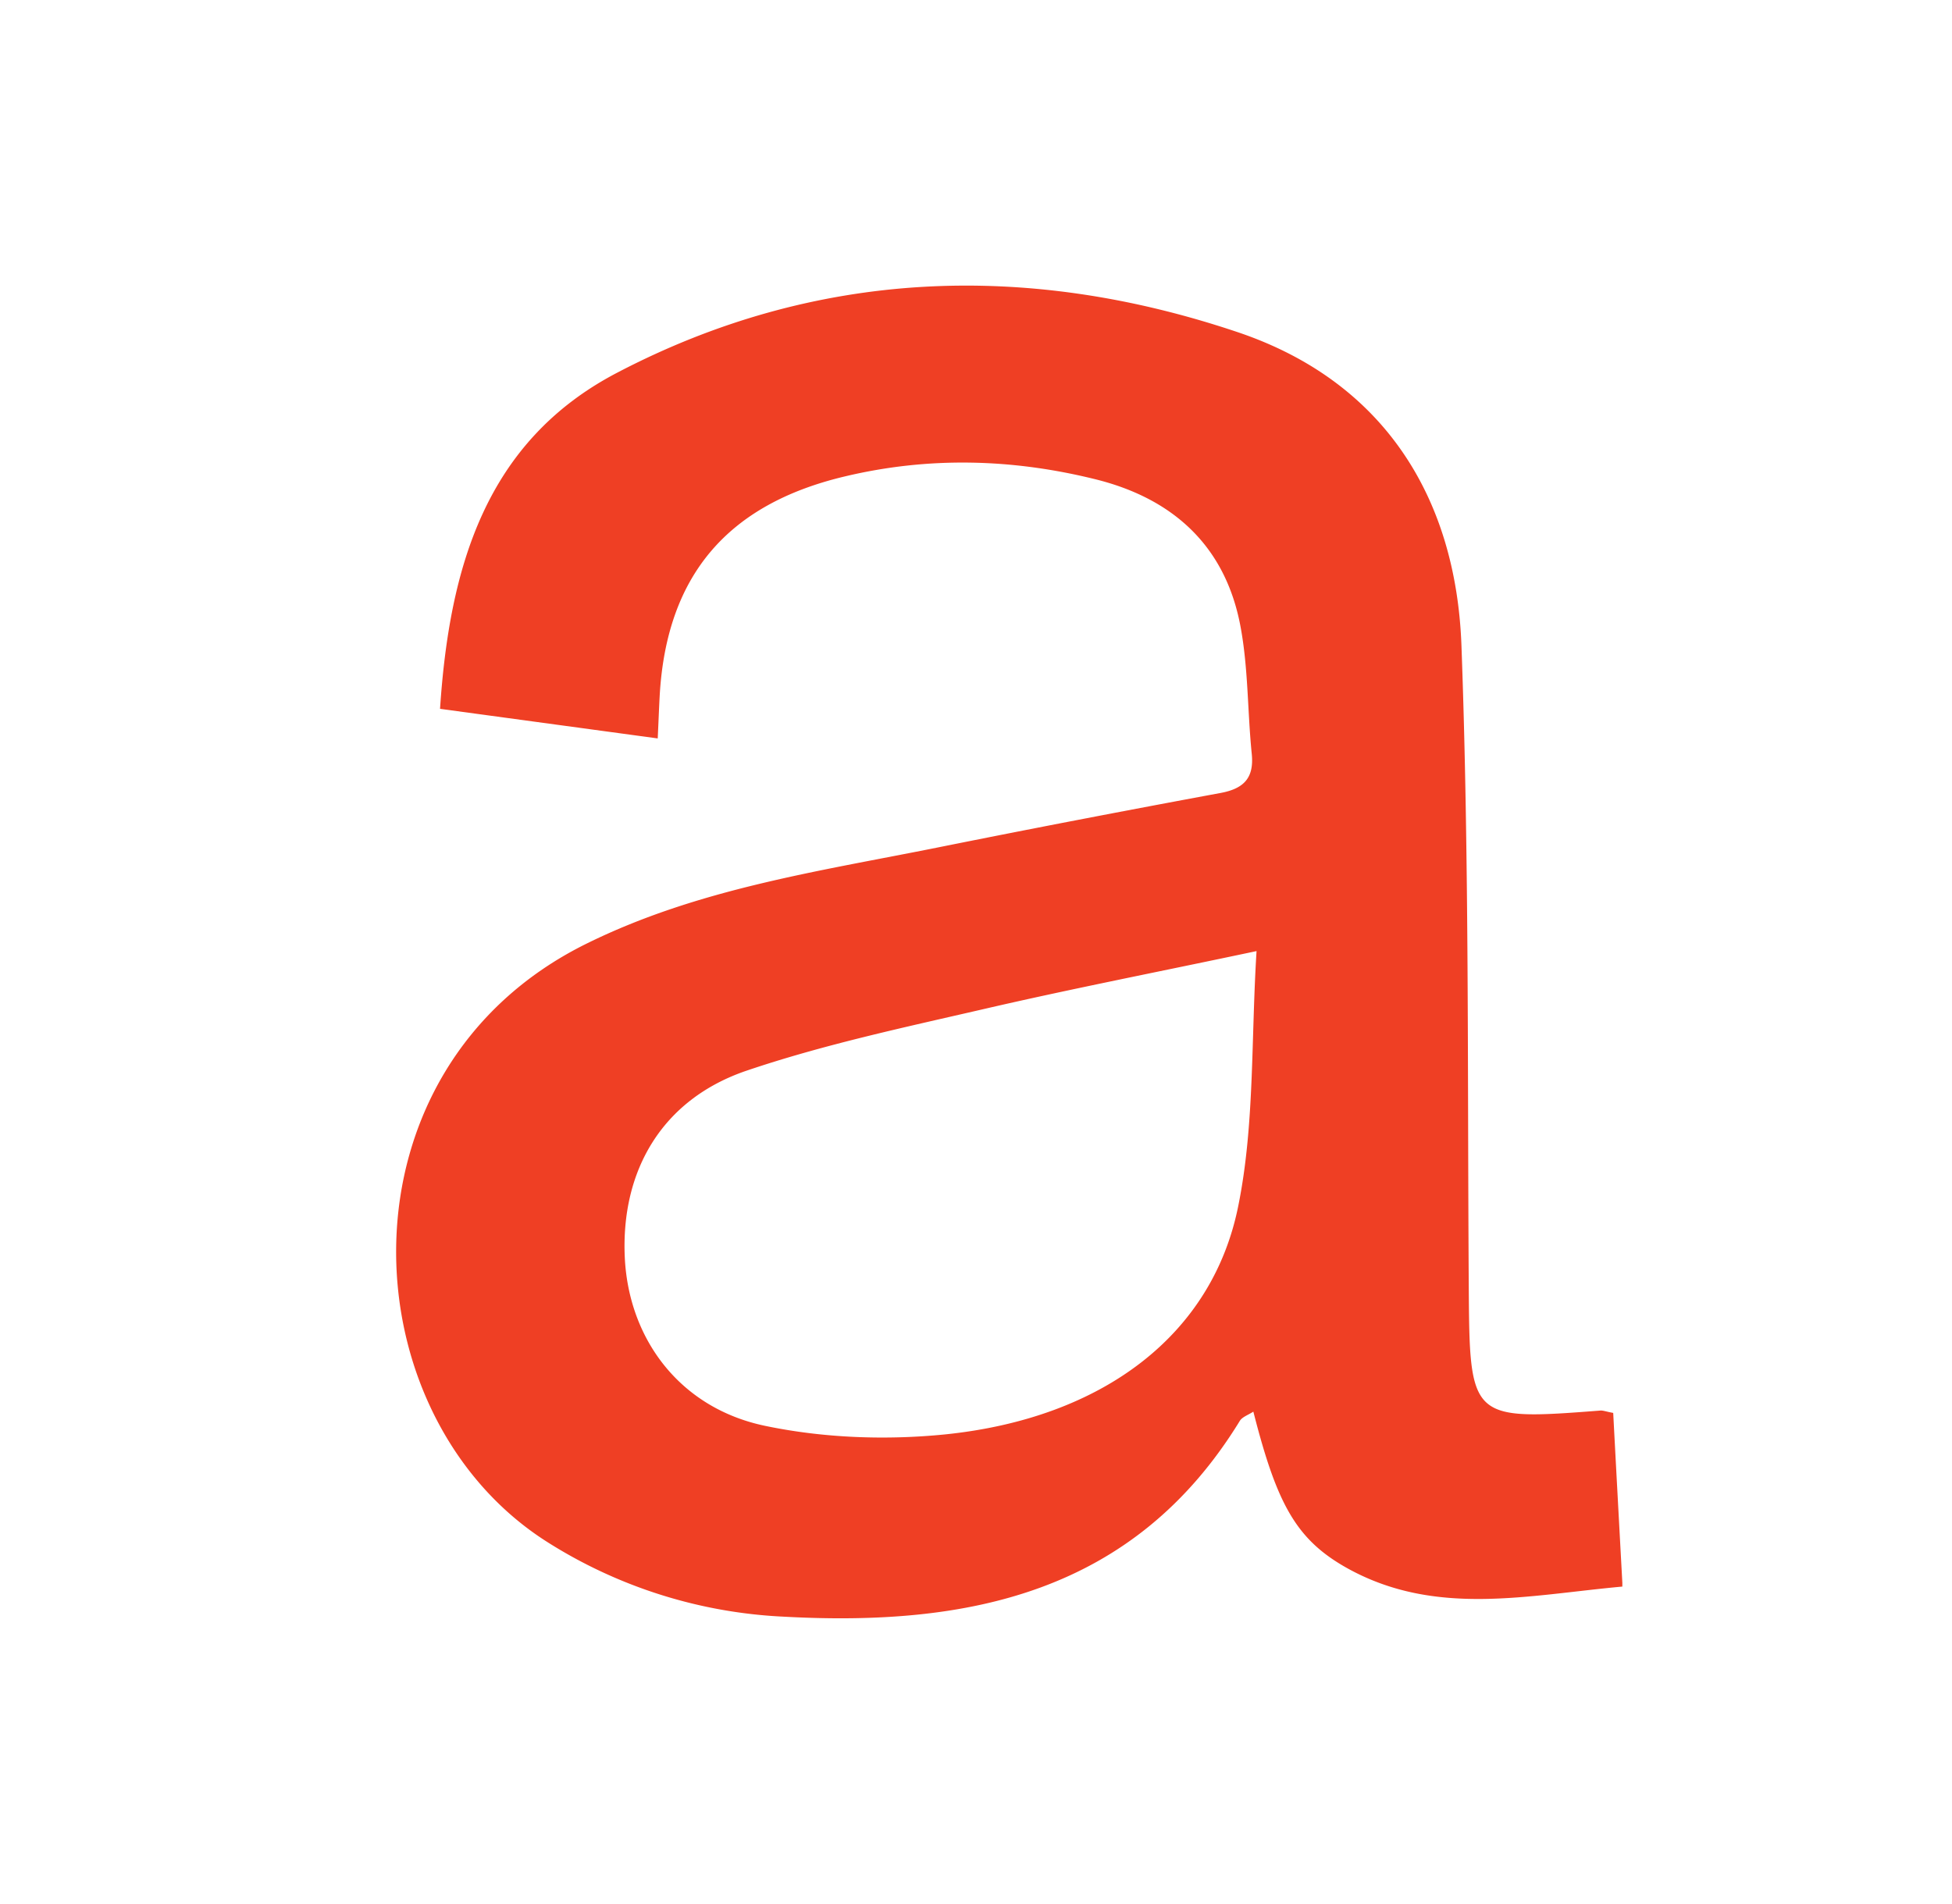<svg width="41" height="40" fill="none" xmlns="http://www.w3.org/2000/svg"><g clip-path="url(#a)" transform="matrix(1.4 0 0 1.4 -8.48 -8)"><g clip-path="url(#b)"><path d="M30.26 26.916c.043.823.089 1.662.14 2.606-1.42.129-2.802.457-4.12-.27-.776-.43-1.064-.962-1.419-2.355-.078.051-.164.078-.202.137-1.589 2.595-4.087 3.09-6.84 2.94a7.257 7.257 0 0 1-3.528-1.106c-3.033-1.898-3.262-7.11.573-8.997 1.664-.82 3.468-1.08 5.254-1.438 1.417-.285 2.834-.557 4.254-.82.346-.065.502-.224.465-.587-.065-.642-.051-1.296-.172-1.928-.229-1.194-1.011-1.903-2.17-2.191-1.248-.31-2.504-.344-3.765-.043-1.756.417-2.67 1.484-2.775 3.28-.01.178-.016.353-.03.651l-3.266-.444c.14-2.118.68-4.006 2.648-5.039 2.99-1.567 6.16-1.677 9.32-.613 2.173.732 3.272 2.458 3.356 4.695.118 3.208.089 6.421.11 9.635.013 1.987.022 2.003 1.974 1.852.043-.003.086.016.193.035zm-5.35-6.93c-1.477.313-2.8.57-4.115.875-1.188.274-2.387.53-3.538.92-1.264.43-1.888 1.497-1.826 2.807.06 1.223.828 2.255 2.103 2.522.874.183 1.81.218 2.7.129 2.371-.242 4.022-1.498 4.404-3.445.242-1.207.188-2.47.271-3.807z" fill="#ef3f24"/></g></g><defs><clipPath id="a"><path fill="#fff" transform="translate(.878)" d="M0 0h40v40H0z"/></clipPath><clipPath id="b"><path fill="#fff" transform="translate(12 10)" d="M0 0h18.397v20H0z"/></clipPath></defs></svg>